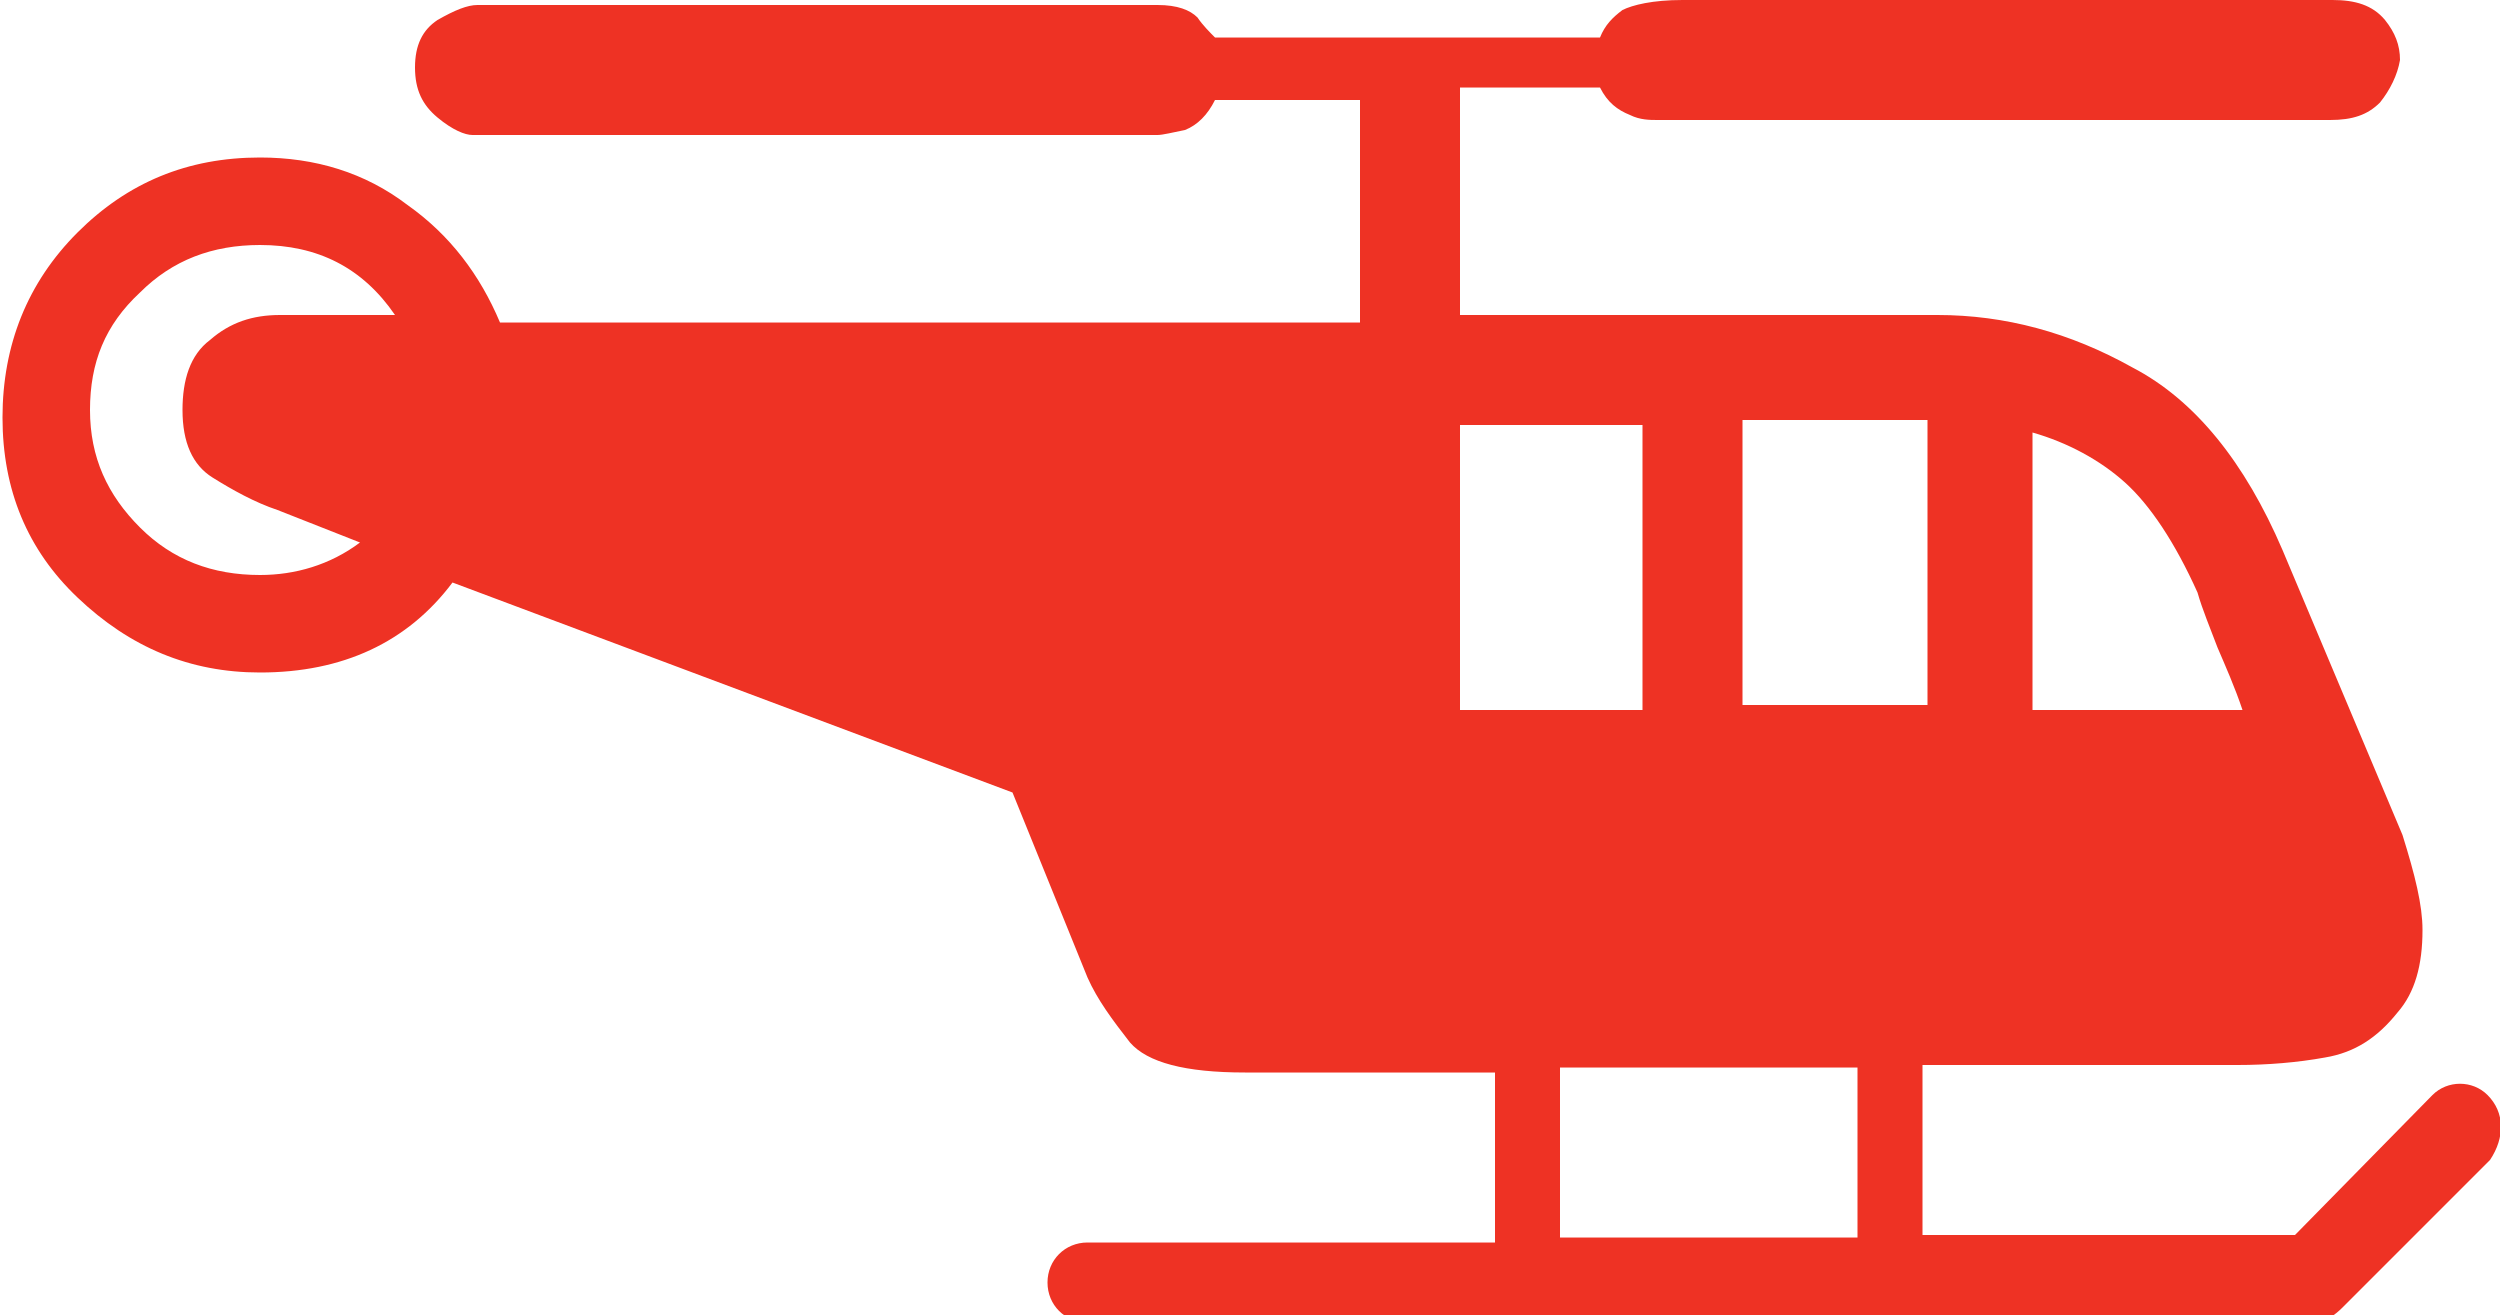 <?xml version="1.0" encoding="utf-8"?>
<!-- Generator: Adobe Illustrator 19.1.0, SVG Export Plug-In . SVG Version: 6.00 Build 0)  -->
<svg version="1.1" id="Layer_1" xmlns="http://www.w3.org/2000/svg" xmlns:xlink="http://www.w3.org/1999/xlink" x="0px" y="0px"
	 viewBox="-20 45.1 100 52.6" style="enable-background:new -20 45.1 100 52.6;" xml:space="preserve">
<style type="text/css">
	.st0{fill:#EE3224;}
</style>
<path class="st0" d="M79.5,88.9c-0.6-0.6-1.6-0.6-2.2,0l-5.5,5.6H56.9v-6.8h12.6c1.2,0,2.4-0.1,3.5-0.3c1.2-0.2,2.1-0.8,2.9-1.8
	c0.7-0.8,1-1.9,1-3.3c0-1-0.3-2.2-0.8-3.8l-4.8-11.4c-1.5-3.5-3.5-6-6-7.3c-2.5-1.4-5.1-2.1-7.8-2.1H38.4v-9.1H44
	c0.3,0.6,0.7,0.9,1.2,1.1c0.4,0.2,0.8,0.2,1.1,0.2h26.9c0.9,0,1.5-0.2,2-0.7c0.4-0.5,0.7-1.1,0.8-1.7c0-0.6-0.2-1.1-0.6-1.6
	c-0.5-0.6-1.2-0.8-2.1-0.8H47.3c-1.2,0-2,0.2-2.4,0.4c-0.4,0.3-0.7,0.6-0.9,1.1H28.6c-0.2-0.2-0.5-0.5-0.7-0.8
	c-0.3-0.3-0.8-0.5-1.6-0.5H-0.9c-0.4,0-0.9,0.2-1.6,0.6c-0.6,0.4-0.9,1-0.9,1.9c0,0.9,0.3,1.5,0.9,2c0.6,0.5,1.1,0.7,1.4,0.7h27.4
	c0.2,0,0.6-0.1,1.1-0.2c0.5-0.2,0.9-0.6,1.2-1.2h5.8v8.9H0c-0.8-1.9-2-3.5-3.7-4.7c-1.7-1.3-3.7-1.9-5.9-1.9c-2.9,0-5.3,1-7.3,3
	c-2,2-3,4.5-3,7.4c0,2.9,1,5.3,3,7.2c2.1,2,4.5,3,7.3,3c3.3,0,5.9-1.2,7.7-3.6l22.4,8.4l3,7.4c0.4,0.9,1,1.7,1.7,2.6
	c0.7,0.8,2.2,1.2,4.6,1.2h10v6.8H23.5c-0.9,0-1.6,0.7-1.6,1.6s0.7,1.6,1.6,1.6h49c0.5,0,0.9-0.3,1.2-0.6l5.9-5.9
	C80.2,90.6,80.2,89.6,79.5,88.9z M61.3,62.4c1.4,0.4,2.7,1.1,3.7,2c1,0.9,2,2.4,2.9,4.4c0.2,0.7,0.5,1.4,0.8,2.2
	c0.3,0.7,0.7,1.6,1,2.5h-8.4L61.3,62.4L61.3,62.4z M-11.5,64.2c0.8,0.5,1.7,1,2.6,1.3l3.3,1.3c-1.2,0.9-2.6,1.3-4,1.3
	c-1.9,0-3.5-0.6-4.8-1.9c-1.3-1.3-2-2.8-2-4.7c0-1.9,0.6-3.4,2-4.7c1.3-1.3,2.9-1.9,4.8-1.9c2.3,0,4.1,0.9,5.4,2.8h-4.6
	c-1.1,0-2,0.3-2.8,1c-0.8,0.6-1.1,1.6-1.1,2.8C-12.7,62.8-12.3,63.7-11.5,64.2z M49.7,61.9h7.4v11.4h-7.4V61.9z M38.4,62.1h7.3v11.4
	h-7.3C38.4,73.5,38.4,62.1,38.4,62.1z M42.4,87.8h11.9v6.8H42.4V87.8z"/>
</svg>
